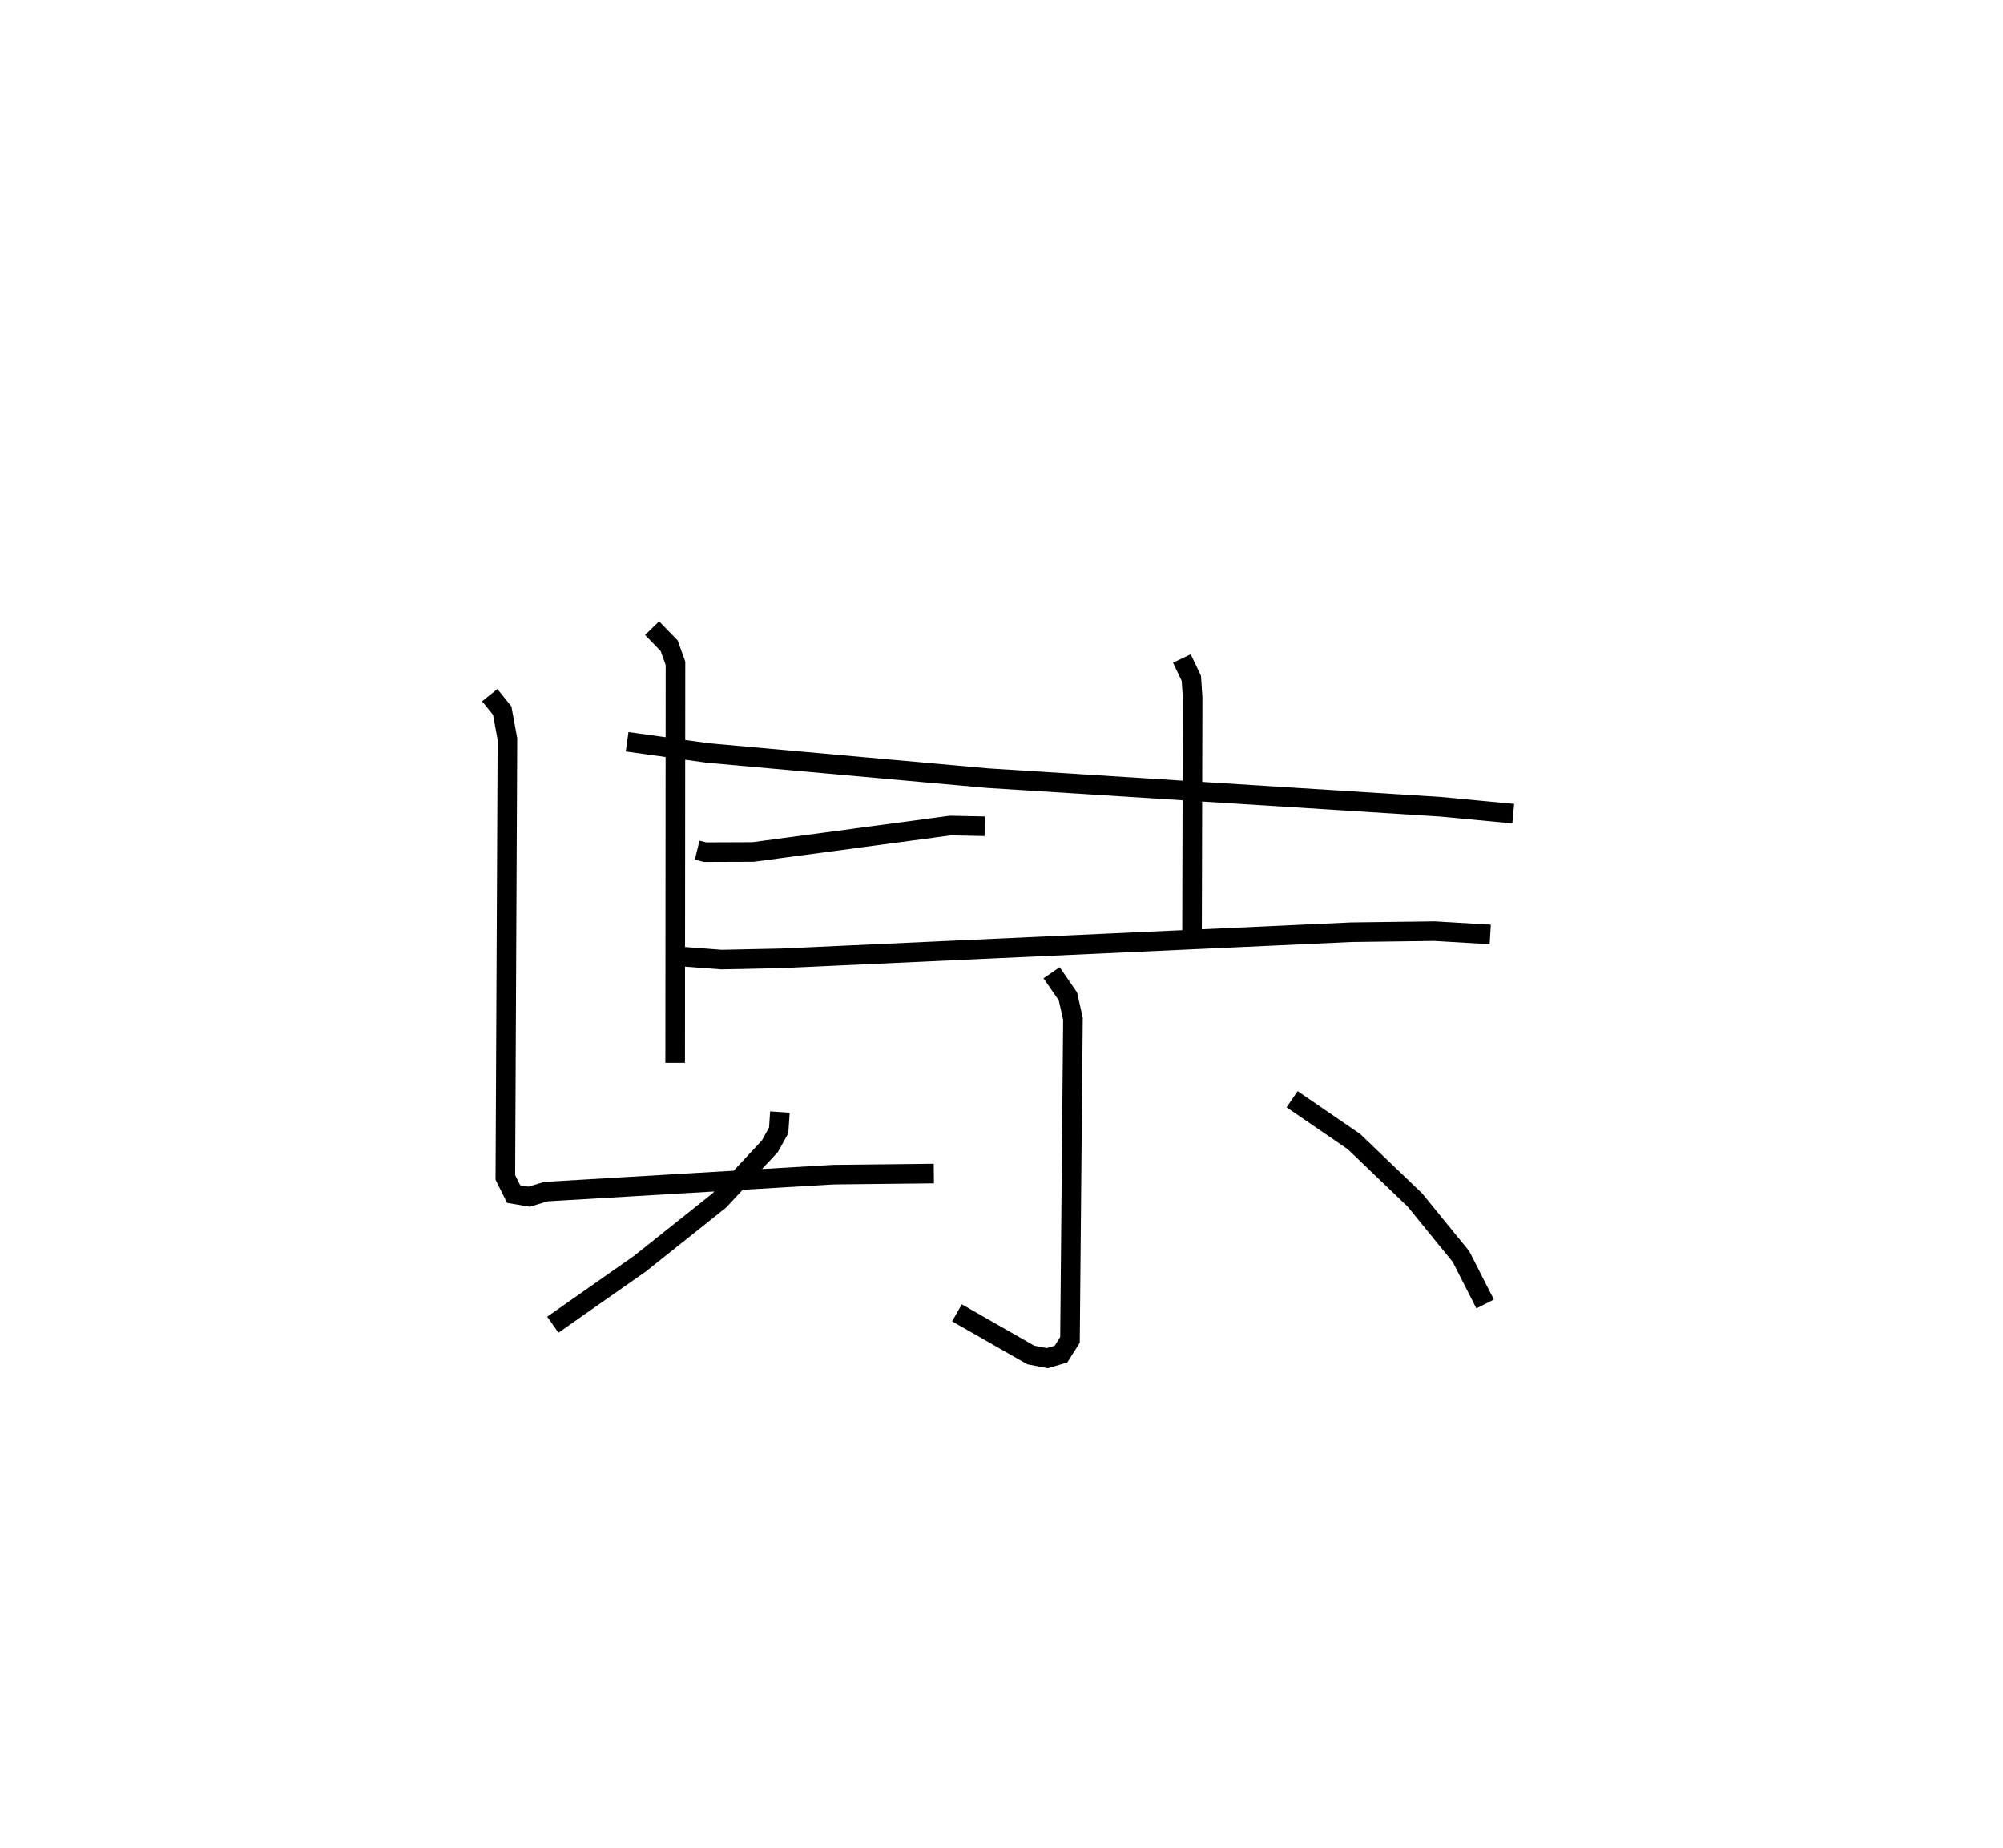 <?xml version="1.0" encoding="utf-8" ?>
<svg baseProfile="full" height="94.341" version="1.1" width="102.245" xmlns="http://www.w3.org/2000/svg" xmlns:ev="http://www.w3.org/2001/xml-events" xmlns:xlink="http://www.w3.org/1999/xlink"><defs /><rect fill="white" height="94.341" width="102.245" x="0" y="0" /><path d="M29.347,25 m0.0,0.0 m6.24,18.409 l0.407,0.1 2.449,-0.009 l10.065,-1.349 1.759,0.036 m-16.981,-10.115 l0.872,0.896 0.322,0.895 l-0.016,20.403 m-9.465,-18.774 l0.637,0.793 0.265,1.45 l-0.106,22.378 0.423,0.85 l0.793,0.135 0.858,-0.26 l14.665,-0.866 5.134,-0.056 m12.662,-26.295 l0.483,1.013 0.065,0.98 l-0.03,12.072 m-28.836,-9.813 l4.112,0.572 14.273,1.284 l23.141,1.464 3.707,0.351 m-43.097,7.247 l2.685,0.203 3.051,-0.064 l29.087,-1.334 4.259,-0.055 l2.841,0.169 m-22.391,1.956 l0.834,1.208 0.256,1.145 l-0.152,16.39 -0.458,0.726 l-0.696,0.207 -0.847,-0.162 l-3.768,-2.152 m-9.037,-10.252 l-0.064,0.936 -0.445,0.806 l-2.58,2.769 -4.057,3.232 l-4.447,3.116 m37.738,-11.513 l3.157,2.162 3.11,2.982 l2.355,2.89 1.231,2.42 " fill="none" stroke="black" stroke-width="1" /></svg>